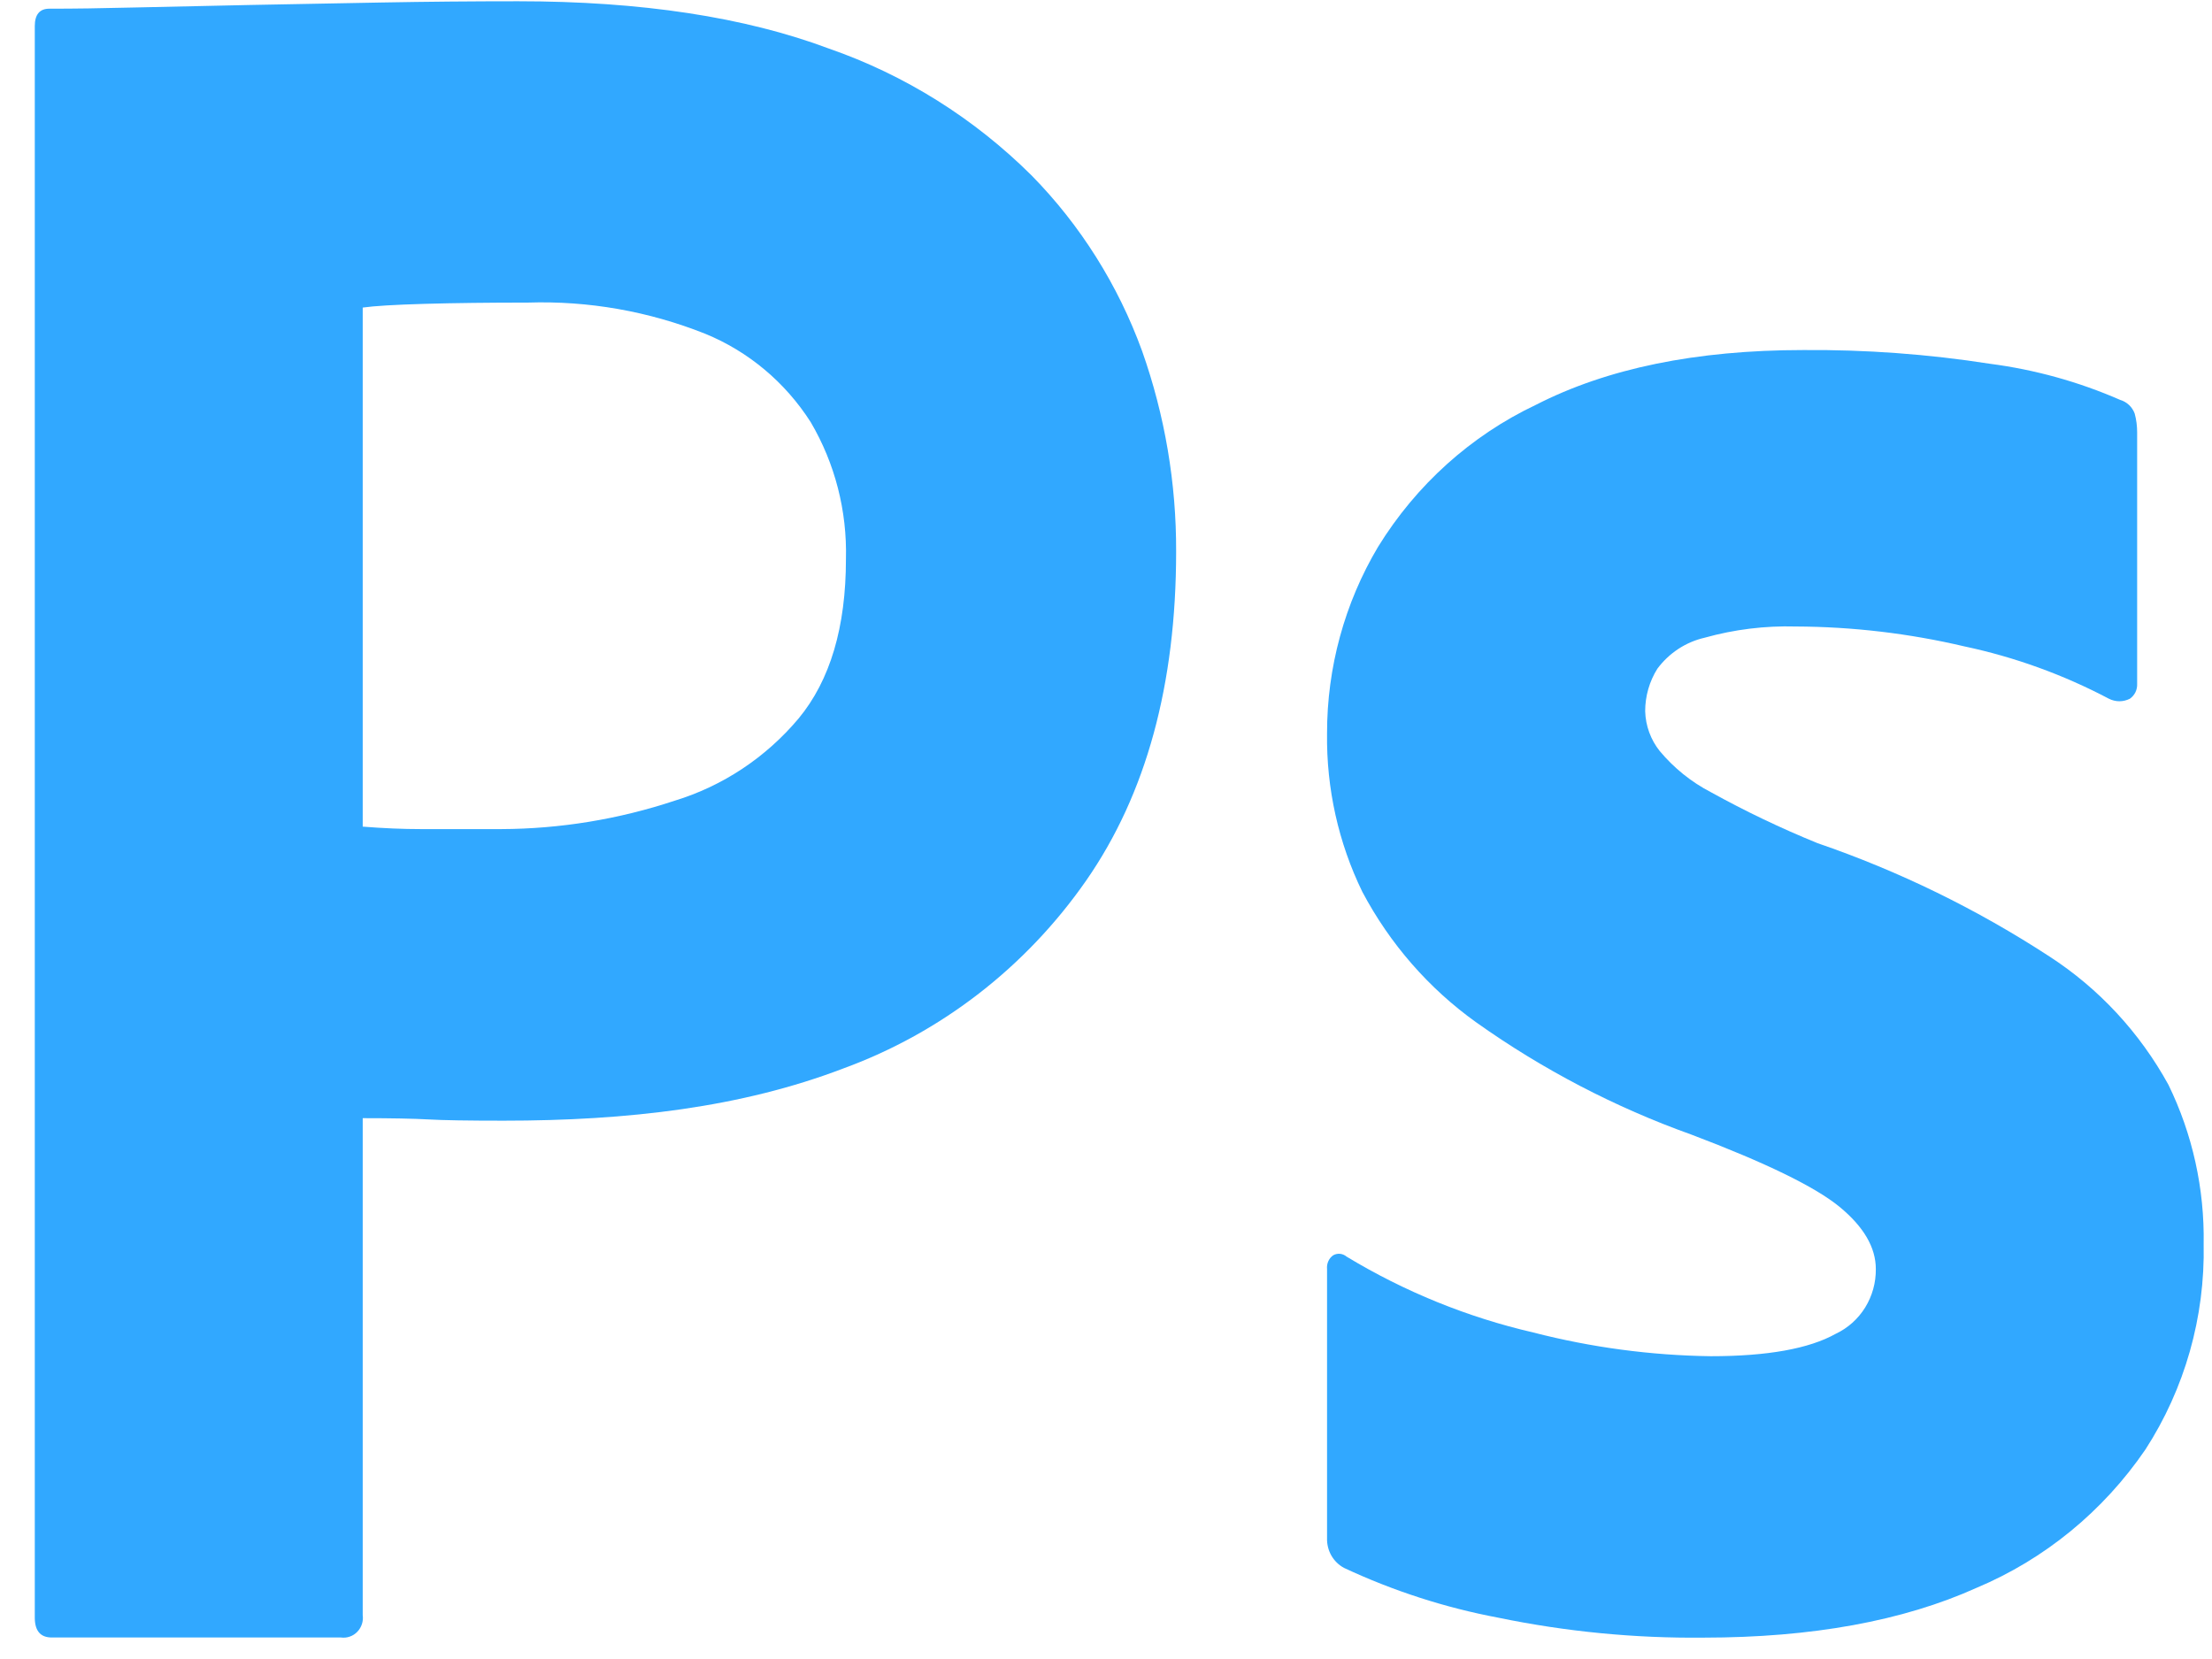 <svg width="44" height="33" viewBox="0 0 44 33" fill="none" xmlns="http://www.w3.org/2000/svg">
<path d="M0.692 32.175V0.52C0.692 0.29 0.788 0.173 0.981 0.173C1.496 0.173 1.966 0.166 2.675 0.149C3.383 0.132 4.147 0.116 4.969 0.099C5.79 0.083 6.66 0.066 7.577 0.05C8.495 0.033 9.404 0.025 10.306 0.025C12.753 0.025 14.814 0.339 16.488 0.966C17.999 1.49 19.377 2.353 20.522 3.492C21.492 4.48 22.242 5.672 22.719 6.985C23.171 8.263 23.4 9.613 23.395 10.973C23.395 13.615 22.8 15.795 21.608 17.512C20.409 19.236 18.723 20.541 16.778 21.252C14.75 22.028 12.495 22.292 10.016 22.292C9.308 22.292 8.809 22.284 8.519 22.267C8.229 22.251 7.795 22.242 7.215 22.242V32.126C7.223 32.186 7.218 32.248 7.199 32.306C7.18 32.364 7.148 32.417 7.106 32.46C7.064 32.503 7.013 32.536 6.956 32.555C6.899 32.575 6.839 32.58 6.78 32.572H1.03C0.804 32.572 0.692 32.44 0.692 32.175ZM7.215 6.118V16.443C7.633 16.476 8.019 16.492 8.374 16.492H9.968C11.141 16.488 12.306 16.297 13.421 15.927C14.378 15.635 15.233 15.068 15.885 14.292C16.513 13.533 16.827 12.476 16.827 11.121C16.852 10.163 16.609 9.218 16.126 8.397C15.619 7.603 14.885 6.989 14.025 6.638C12.902 6.191 11.703 5.98 10.499 6.019C9.726 6.019 9.042 6.027 8.447 6.044C7.85 6.061 7.44 6.086 7.215 6.118Z" fill="#31A8FF"/>
<path d="M41.95 13.899C41.042 13.42 40.075 13.07 39.076 12.858C37.975 12.599 36.849 12.466 35.719 12.462C35.108 12.445 34.498 12.52 33.908 12.685C33.532 12.771 33.199 12.99 32.966 13.304C32.809 13.555 32.725 13.848 32.725 14.146C32.733 14.436 32.835 14.715 33.014 14.939C33.297 15.277 33.641 15.555 34.029 15.756C34.717 16.137 35.427 16.476 36.154 16.772C37.775 17.328 39.324 18.085 40.767 19.026C41.749 19.662 42.563 20.539 43.133 21.577C43.613 22.56 43.853 23.648 43.834 24.747C43.863 26.199 43.458 27.625 42.675 28.834C41.836 30.062 40.67 31.016 39.318 31.584C37.852 32.244 36.041 32.574 33.884 32.575C32.514 32.589 31.146 32.456 29.802 32.178C28.744 31.979 27.714 31.646 26.735 31.188C26.63 31.132 26.542 31.046 26.482 30.941C26.422 30.835 26.393 30.715 26.397 30.593V25.243C26.392 25.191 26.4 25.137 26.421 25.09C26.442 25.041 26.476 25 26.518 24.97C26.56 24.946 26.607 24.936 26.655 24.94C26.702 24.945 26.747 24.964 26.784 24.995C27.939 25.694 29.194 26.204 30.503 26.506C31.656 26.803 32.84 26.961 34.029 26.977C35.156 26.977 35.985 26.828 36.516 26.531C36.756 26.418 36.959 26.237 37.101 26.008C37.242 25.779 37.316 25.514 37.313 25.243C37.313 24.814 37.072 24.401 36.589 24.004C36.106 23.608 35.124 23.129 33.642 22.568C32.126 22.026 30.688 21.276 29.368 20.339C28.424 19.665 27.646 18.774 27.098 17.738C26.623 16.762 26.383 15.683 26.397 14.592C26.395 13.281 26.746 11.995 27.412 10.877C28.171 9.645 29.261 8.664 30.551 8.053C31.968 7.327 33.739 6.964 35.864 6.963C37.109 6.953 38.353 7.044 39.583 7.236C40.474 7.352 41.346 7.593 42.172 7.954C42.238 7.973 42.298 8.008 42.349 8.055C42.399 8.102 42.438 8.161 42.462 8.226C42.495 8.347 42.511 8.472 42.511 8.598V13.601C42.514 13.659 42.502 13.718 42.477 13.77C42.451 13.822 42.413 13.866 42.366 13.899C42.301 13.931 42.23 13.949 42.158 13.949C42.086 13.949 42.014 13.931 41.95 13.899Z" fill="#31A8FF"/>
</svg>
